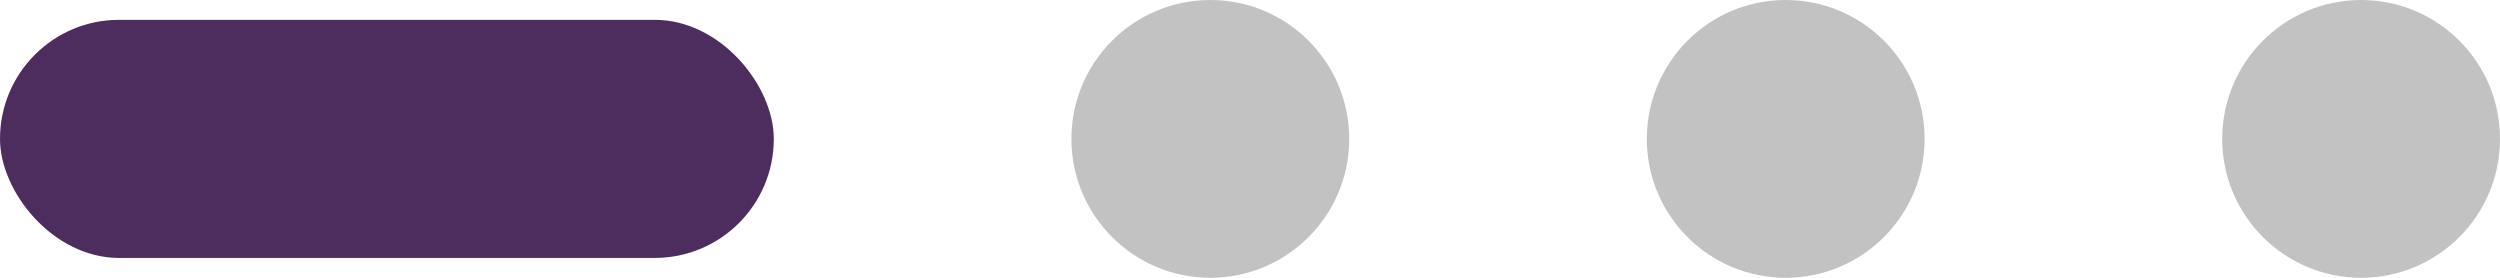 <svg width="126" height="14" viewBox="0 0 126 14" fill="none" xmlns="http://www.w3.org/2000/svg">
<g id="Group 76">
<circle id="Ellipse 36" cx="90" cy="7" r="7" fill="#C2C2C2"/>
<circle id="Ellipse 39" cx="119" cy="7" r="7" fill="#C2C2C2"/>
<circle id="Ellipse 37" cx="61" cy="7" r="7" fill="#C2C2C2"/>
<rect id="Rectangle 32" y="1" width="39" height="12" rx="6" fill="#4D2C5E"/>
</g>
</svg>
